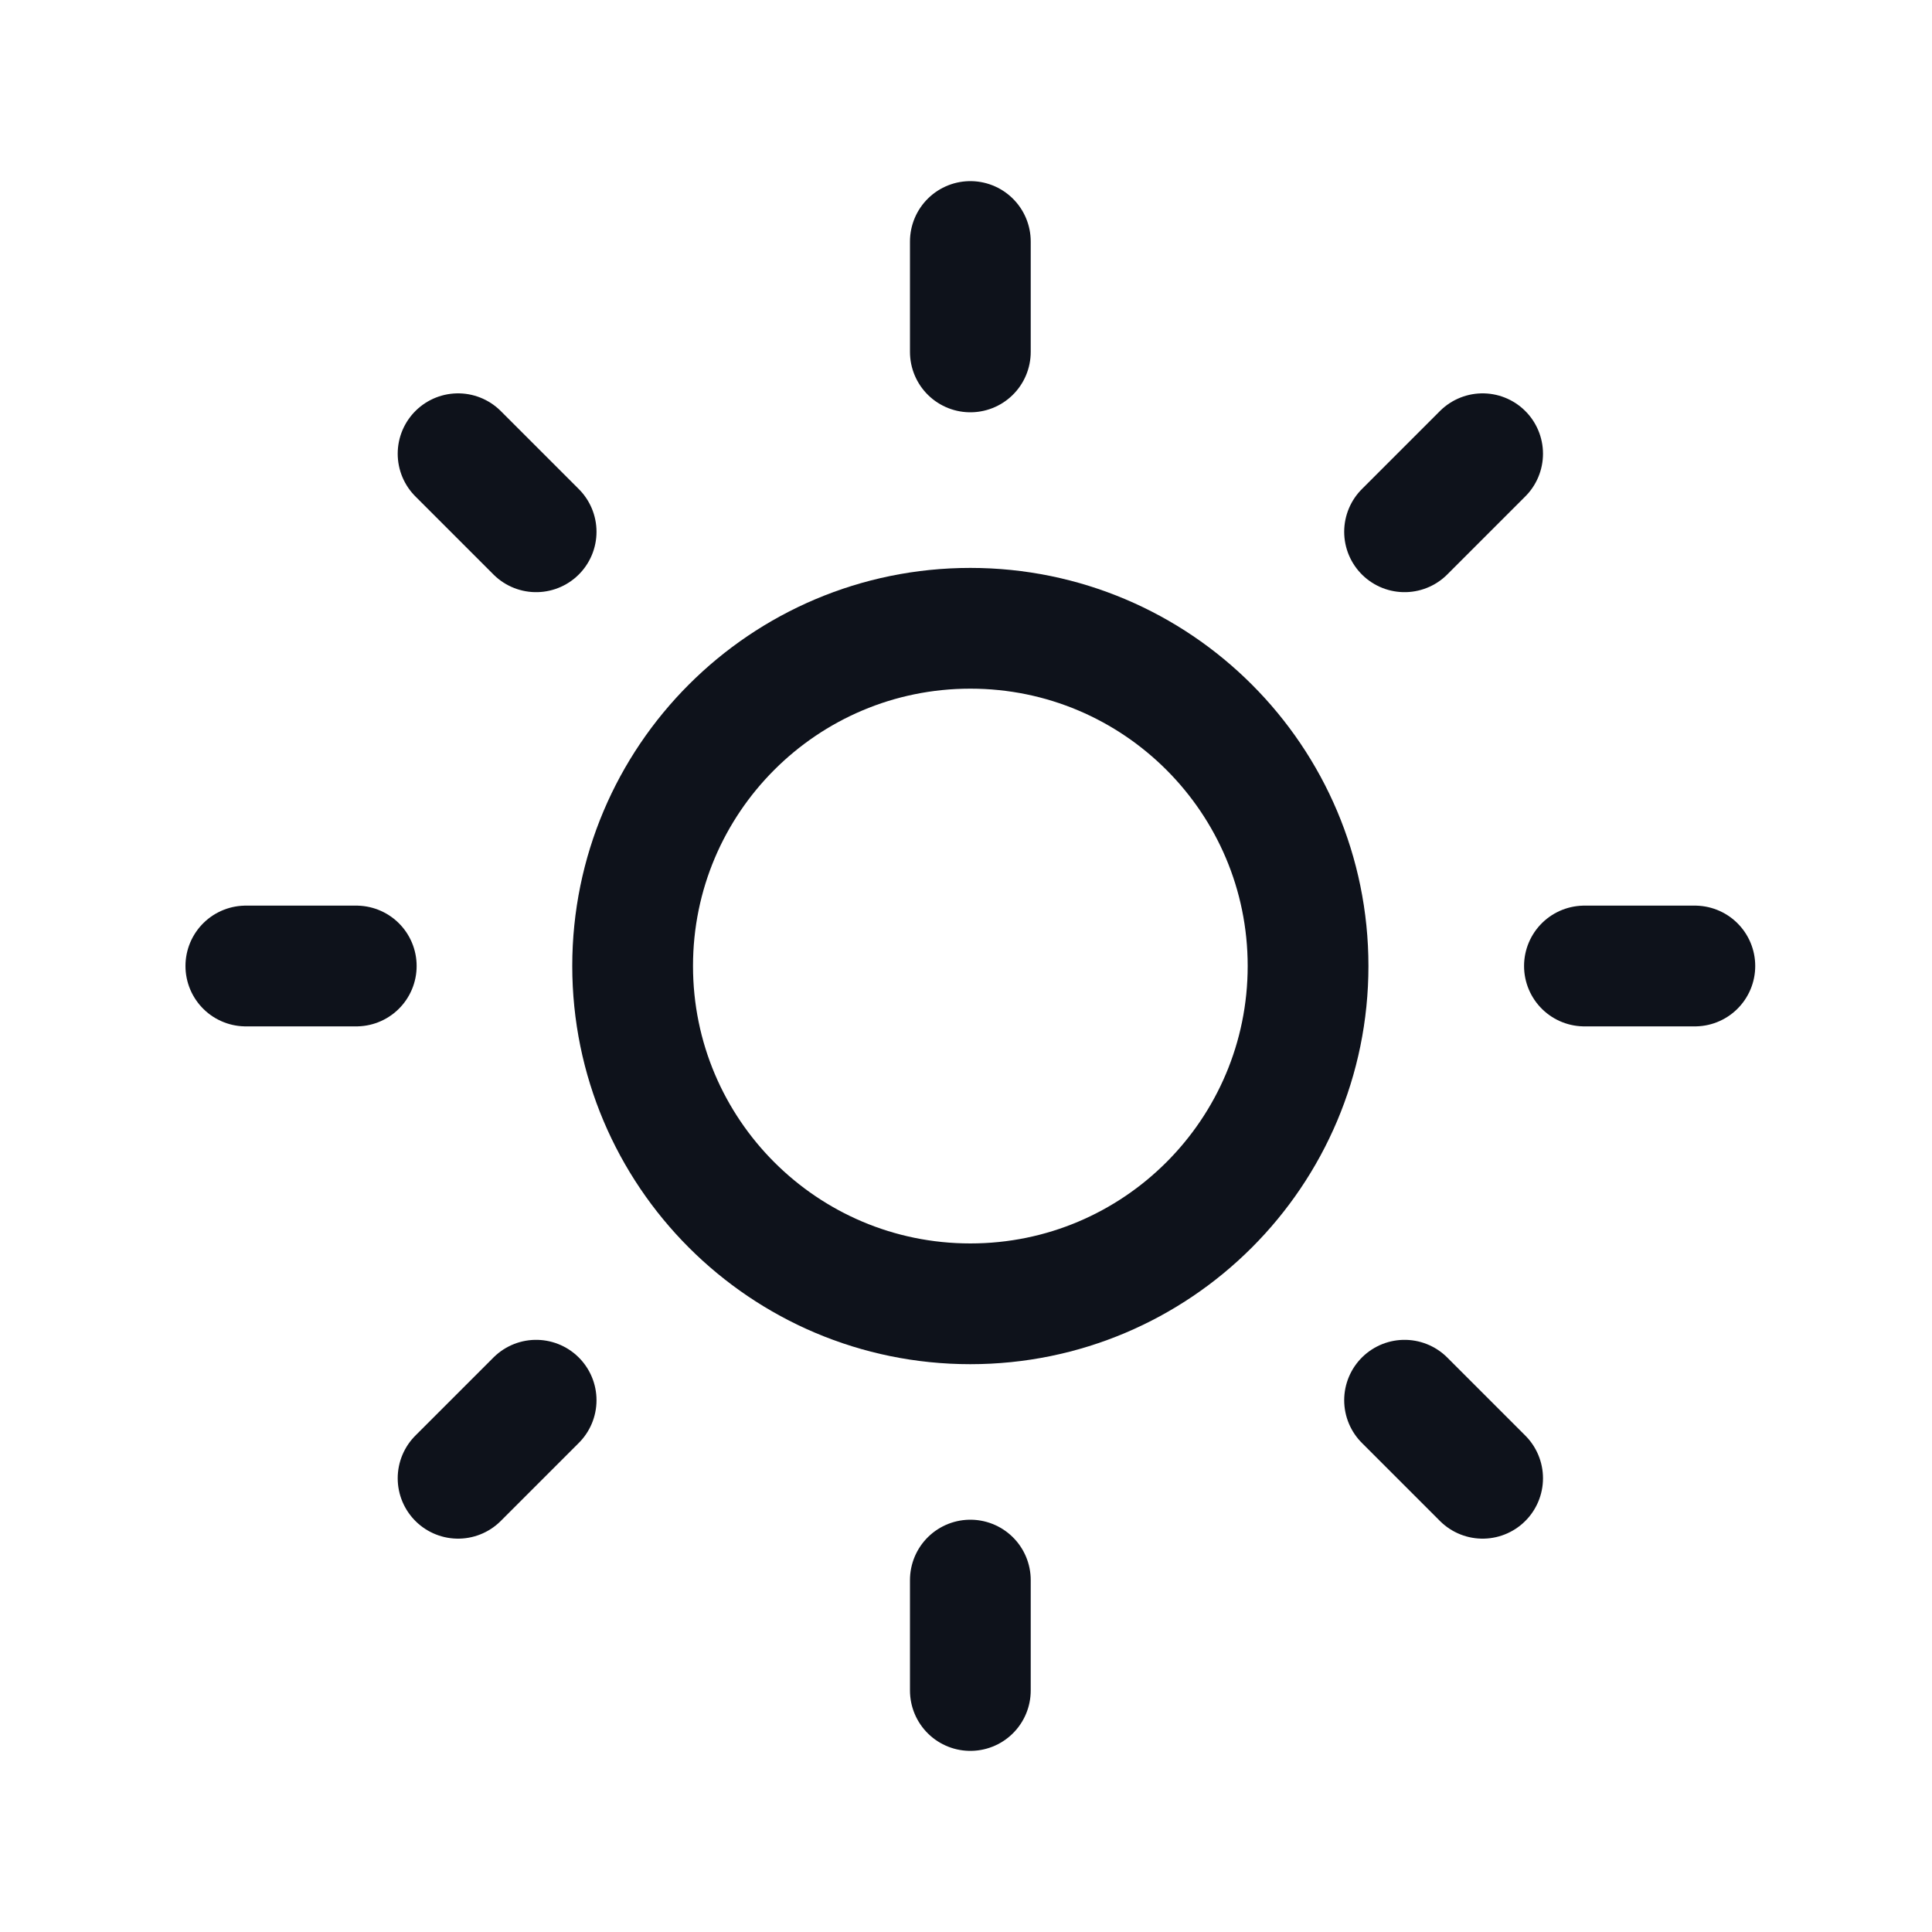 <svg width="20" height="20" viewBox="0 0 20 20" fill="none" xmlns="http://www.w3.org/2000/svg">
<path d="M10.045 2.5V3.643M10.045 16.357V17.5M17.545 10H16.402M3.688 10H2.545M15.348 4.697L14.54 5.505M5.55 14.495L4.742 15.303M15.348 15.303L14.54 14.495M5.55 5.505L4.742 4.697" stroke="#0E121B" stroke-width="1.25" stroke-linecap="round" stroke-linejoin="round"/>
<path fill-rule="evenodd" clip-rule="evenodd" d="M10.045 6.504C11.976 6.504 13.541 8.07 13.541 10C13.541 11.931 11.976 13.497 10.045 13.497C8.114 13.497 6.549 11.931 6.549 10C6.549 8.07 8.114 6.504 10.045 6.504Z" stroke="#0E121B" stroke-width="1.25" stroke-linecap="round" stroke-linejoin="round"/>
</svg>
